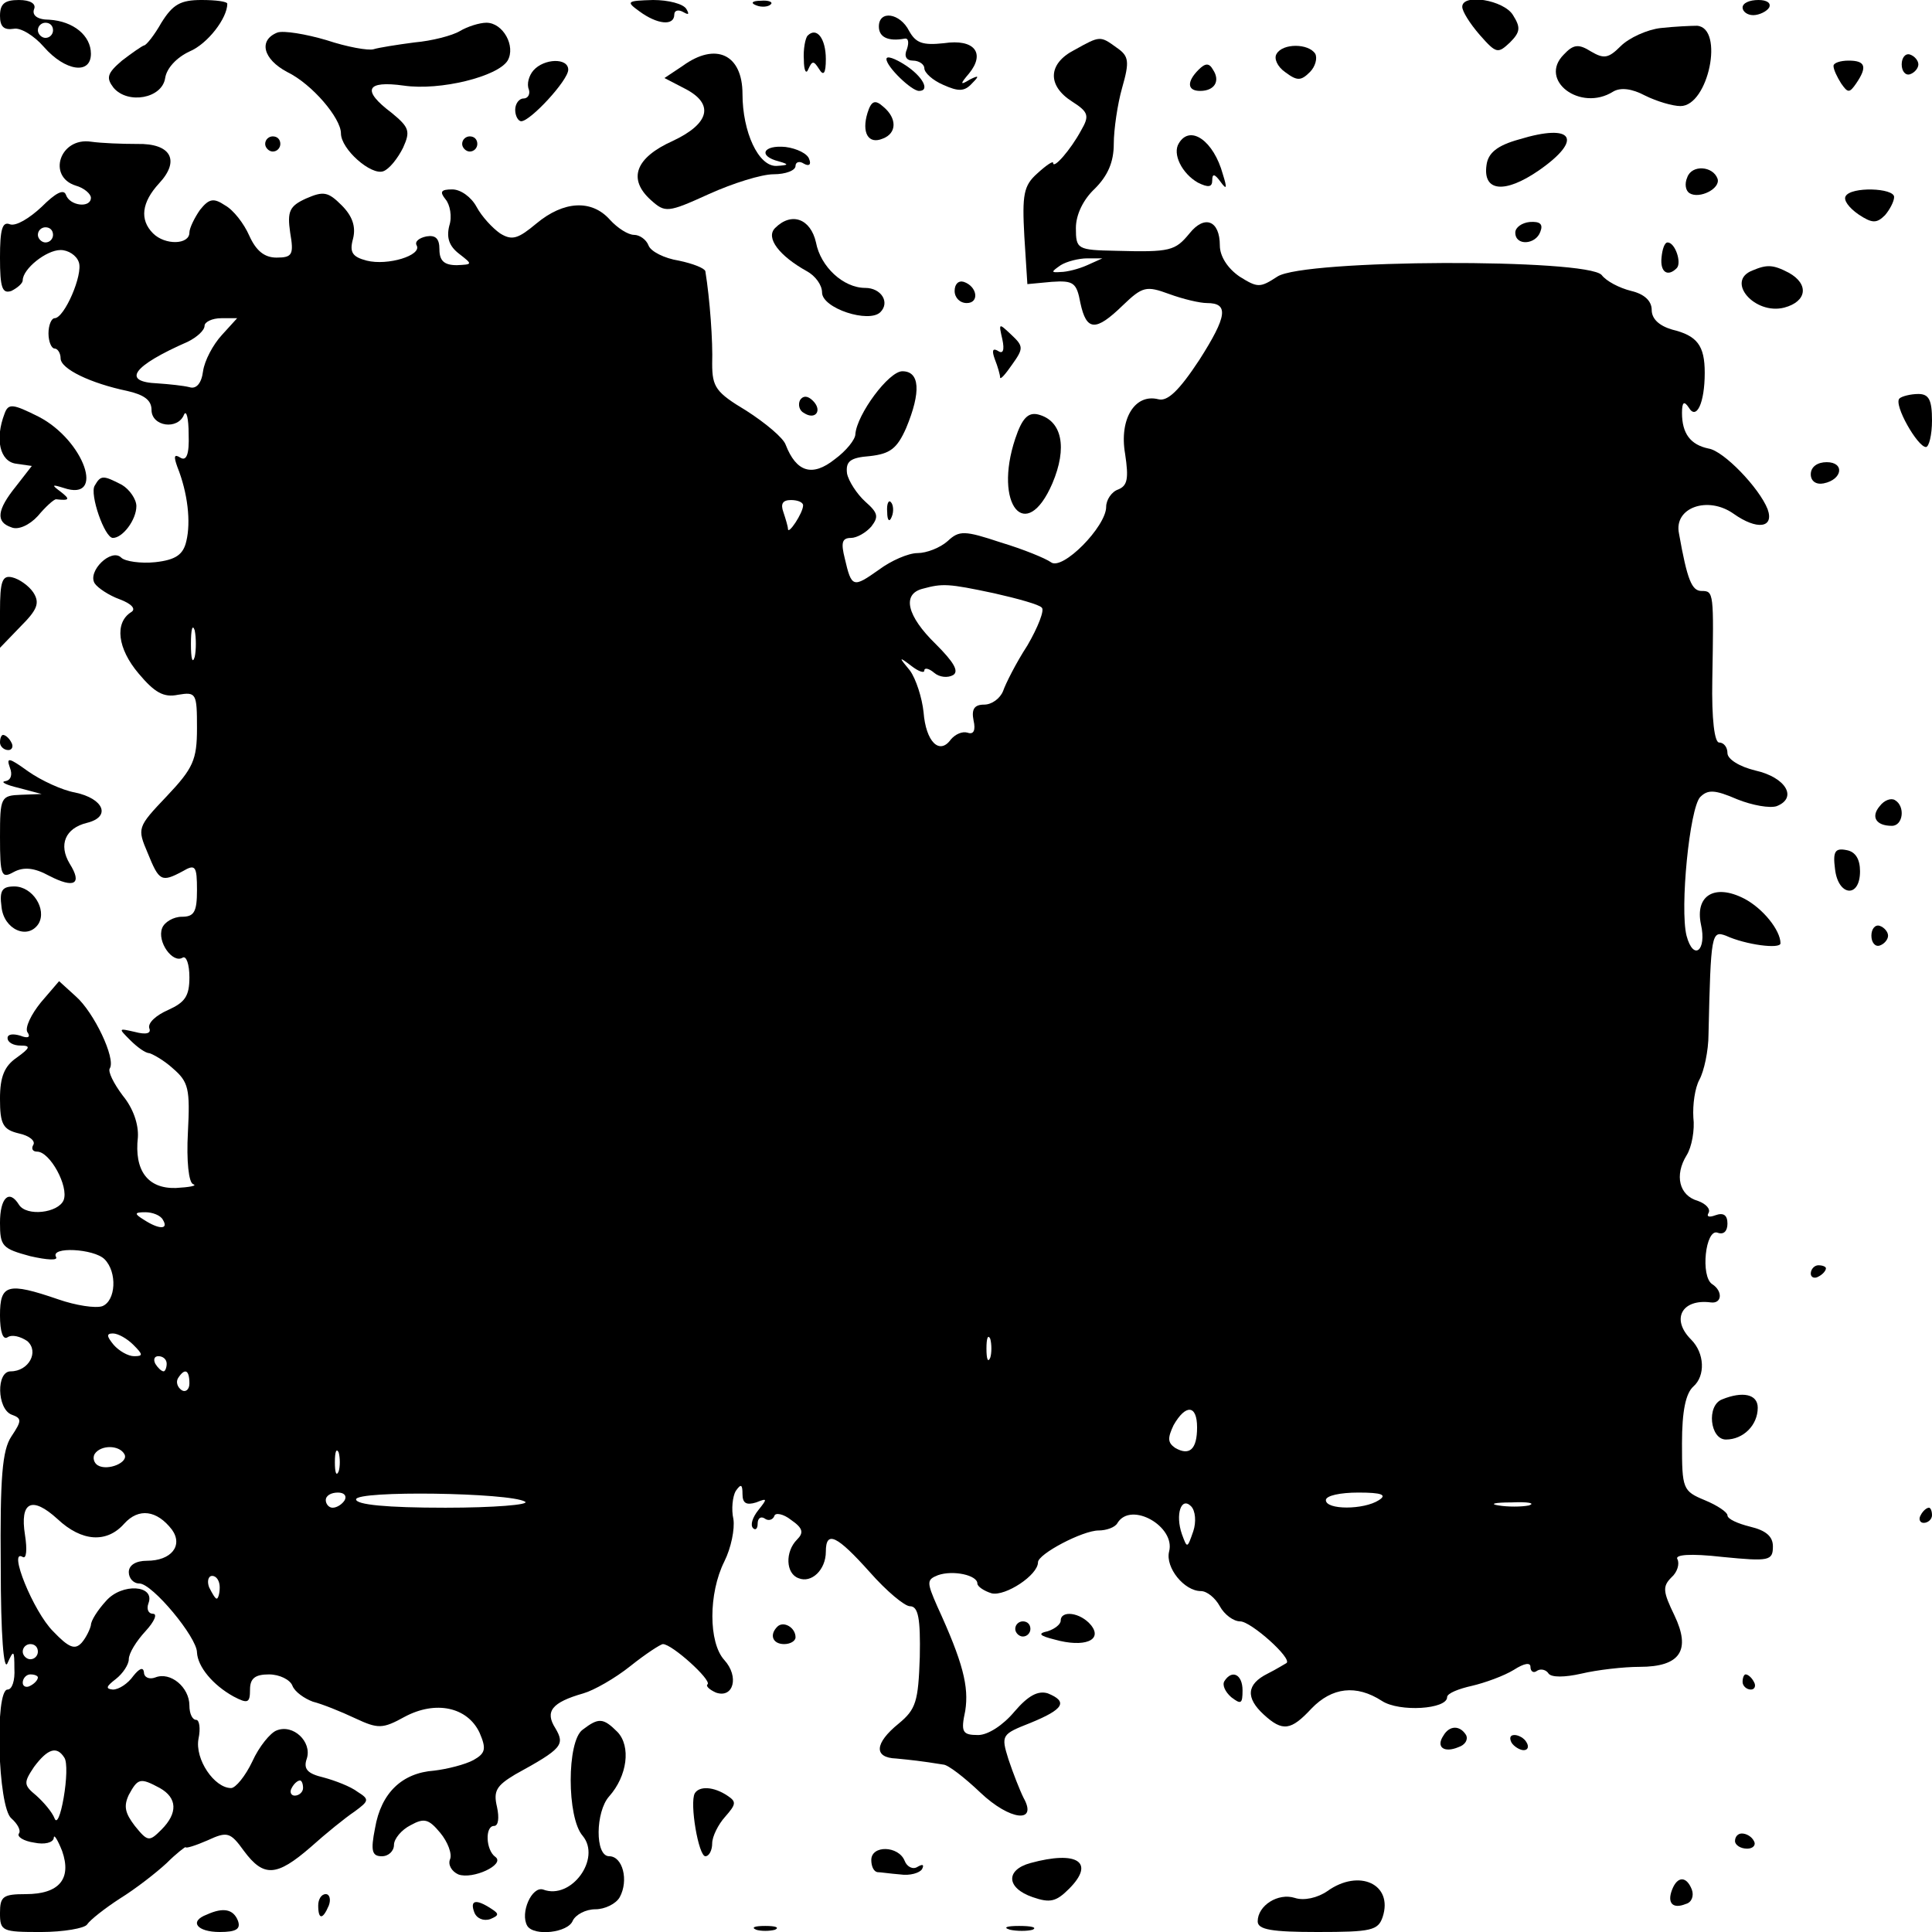 <?xml version="1.0" standalone="no"?>
<!DOCTYPE svg PUBLIC "-//W3C//DTD SVG 20010904//EN"
 "http://www.w3.org/TR/2001/REC-SVG-20010904/DTD/svg10.dtd">
<svg version="1.0" xmlns="http://www.w3.org/2000/svg"
 width="255pt" height="255pt" viewBox="0 0 255 255"
 preserveAspectRatio="xMidYMid meet">

<g transform="translate(0,255) scale(0.1,-0.1)"
fill="#000000" stroke="none">
<path d="M0 2529 c0 -14 5 -19 18 -17 9 2 27 -9 40 -24 28 -32 62 -37 62 -9 0
24 -23 43 -55 45 -16 0 -23 6 -20 14 3 7 -5 12 -20 12 -19 0 -25 -5 -25 -21z
m70 -19 c0 -5 -4 -10 -10 -10 -5 0 -10 5 -10 10 0 6 5 10 10 10 6 0 10 -4 10
-10z"/>
<path d="M213 2520 c-9 -16 -20 -30 -23 -30 -3 -1 -16 -10 -29 -20 -20 -17
-21 -23 -11 -36 19 -22 64 -14 68 13 2 13 15 27 32 35 24 10 50 44 50 63 0 3
-15 5 -34 5 -28 0 -38 -6 -53 -30z"/>
<path d="M844 2535 c23 -17 46 -20 46 -4 0 5 5 7 12 3 7 -4 8 -3 4 4 -4 7 -24
12 -44 12 -35 -1 -36 -2 -18 -15z"/>
<path d="M998 2543 c7 -3 16 -2 19 1 4 3 -2 6 -13 5 -11 0 -14 -3 -6 -6z"/>
<path d="M1930 2541 c0 -6 10 -22 23 -37 22 -25 24 -25 40 -10 14 14 14 20 4
36 -12 20 -67 29 -67 11z"/>
<path d="M2300 2540 c0 -5 6 -10 14 -10 8 0 18 5 21 10 3 6 -3 10 -14 10 -12
0 -21 -4 -21 -10z"/>
<path d="M1160 2515 c0 -14 12 -20 34 -16 5 1 6 -5 3 -14 -4 -9 -1 -15 8 -15
8 0 15 -5 15 -10 0 -6 11 -16 25 -22 20 -9 28 -9 38 2 10 10 9 11 -3 5 -13 -8
-13 -6 -1 8 22 27 7 46 -33 40 -28 -3 -37 0 -46 16 -12 24 -40 28 -40 6z"/>
<path d="M607 2509 c-10 -6 -37 -13 -60 -15 -23 -3 -48 -7 -54 -9 -7 -2 -35 3
-62 12 -27 8 -57 13 -65 10 -25 -10 -19 -35 13 -52 33 -16 71 -61 71 -81 0
-21 40 -56 56 -50 8 3 19 17 26 31 10 22 8 27 -15 46 -40 30 -34 43 16 36 48
-7 124 12 137 33 11 19 -6 50 -28 50 -9 0 -25 -5 -35 -11z"/>
<path d="M2192 2513 c-18 -2 -42 -13 -53 -24 -16 -16 -22 -17 -39 -7 -16 10
-23 10 -36 -4 -34 -34 22 -76 65 -49 10 6 25 4 42 -5 16 -8 37 -14 47 -14 37
0 58 103 22 106 -8 0 -30 -1 -48 -3z"/>
<path d="M1066 2503 c-3 -3 -6 -18 -5 -32 0 -14 3 -20 6 -12 5 11 7 11 14 0 6
-10 9 -6 9 13 0 27 -12 43 -24 31z"/>
<path d="M1418 2484 c-35 -18 -36 -47 -3 -68 22 -14 23 -19 12 -38 -14 -26
-37 -52 -37 -43 0 3 -9 -3 -21 -14 -18 -16 -20 -28 -17 -83 l4 -63 32 3 c29 2
33 -1 38 -28 8 -37 20 -38 56 -3 26 25 31 26 61 15 19 -7 41 -12 50 -12 29 0
27 -17 -10 -75 -27 -41 -42 -55 -54 -52 -31 8 -52 -26 -44 -72 5 -33 3 -42 -9
-47 -9 -3 -16 -14 -16 -23 0 -26 -58 -85 -73 -73 -7 5 -36 17 -66 26 -48 16
-55 16 -70 2 -10 -9 -28 -16 -40 -16 -12 0 -35 -10 -51 -22 -34 -24 -36 -24
-45 15 -5 20 -4 27 8 27 8 0 20 7 27 15 10 13 9 18 -8 33 -11 10 -22 27 -24
37 -2 16 4 21 30 23 27 3 36 10 48 37 20 48 18 75 -5 75 -18 0 -60 -57 -62
-83 0 -7 -12 -22 -27 -33 -30 -24 -51 -17 -65 19 -3 9 -27 29 -52 45 -40 24
-45 31 -45 62 1 29 -3 85 -9 122 -1 4 -16 10 -35 14 -19 3 -37 12 -40 20 -3 8
-12 14 -19 14 -8 0 -22 9 -32 20 -24 27 -61 25 -97 -5 -24 -20 -32 -23 -48
-13 -10 7 -24 22 -31 35 -7 13 -21 23 -32 23 -15 0 -17 -3 -9 -13 6 -7 9 -23
5 -35 -4 -16 0 -27 13 -37 18 -14 18 -14 -3 -15 -17 0 -23 6 -23 21 0 14 -5
19 -17 17 -10 -2 -16 -7 -13 -12 7 -13 -38 -27 -66 -20 -19 5 -23 11 -18 29 4
16 -1 30 -15 44 -18 18 -24 19 -47 9 -22 -10 -25 -17 -21 -45 5 -29 3 -33 -18
-33 -16 0 -27 9 -36 29 -7 16 -21 34 -32 40 -15 10 -21 9 -33 -6 -7 -10 -14
-24 -14 -30 0 -16 -32 -17 -48 -1 -18 18 -15 41 8 66 28 30 16 53 -29 52 -20
0 -47 1 -61 3 -41 6 -58 -46 -20 -58 11 -3 20 -11 20 -16 0 -14 -28 -11 -33 4
-3 8 -14 2 -32 -16 -16 -15 -34 -26 -42 -23 -10 4 -13 -7 -13 -44 0 -40 3 -48
15 -44 8 4 15 10 15 14 0 15 31 40 50 40 10 0 21 -7 24 -16 6 -16 -19 -74 -32
-74 -4 0 -8 -9 -8 -20 0 -11 4 -20 8 -20 4 0 8 -6 8 -13 0 -14 40 -33 88 -43
22 -5 32 -12 32 -25 0 -22 35 -27 43 -6 3 6 6 -5 6 -26 1 -27 -3 -36 -11 -31
-8 5 -9 2 -4 -12 14 -35 18 -73 12 -98 -4 -18 -14 -25 -41 -28 -19 -2 -40 1
-45 6 -13 13 -45 -18 -35 -34 4 -6 19 -16 33 -21 16 -6 22 -13 15 -17 -22 -14
-18 -48 10 -81 21 -25 33 -32 52 -28 24 4 25 2 25 -44 0 -42 -5 -53 -40 -90
-39 -41 -39 -42 -25 -75 15 -37 18 -39 46 -24 17 10 19 7 19 -25 0 -29 -4 -35
-20 -35 -11 0 -23 -7 -26 -15 -7 -18 14 -47 27 -39 5 3 9 -9 9 -26 0 -25 -6
-33 -28 -43 -16 -7 -27 -17 -25 -24 3 -7 -4 -9 -19 -5 -22 5 -22 5 -6 -11 9
-9 20 -17 25 -17 4 -1 19 -9 31 -20 21 -18 23 -27 20 -85 -2 -37 1 -66 7 -68
6 -2 -5 -4 -23 -5 -37 -1 -55 23 -50 67 1 17 -6 38 -20 55 -12 16 -20 32 -17
36 8 13 -21 74 -45 95 l-22 20 -24 -28 c-13 -16 -21 -33 -18 -39 5 -7 1 -9 -9
-5 -10 3 -17 2 -17 -3 0 -6 8 -10 17 -10 14 0 13 -3 -5 -16 -16 -11 -22 -25
-22 -54 0 -34 4 -41 25 -46 14 -3 22 -10 19 -15 -3 -5 -1 -9 5 -9 17 0 42 -46
35 -64 -7 -17 -49 -22 -59 -6 -13 21 -25 9 -25 -24 0 -31 3 -34 40 -44 22 -5
37 -6 34 -1 -8 14 50 11 64 -3 17 -17 15 -55 -3 -62 -9 -3 -35 1 -58 9 -67 23
-77 20 -77 -21 0 -22 4 -33 10 -29 6 4 17 1 26 -5 16 -14 2 -40 -22 -40 -19 0
-18 -49 1 -57 14 -5 14 -8 0 -29 -12 -18 -15 -54 -14 -171 0 -92 4 -140 9
-128 8 18 9 17 9 -7 1 -16 -3 -28 -9 -28 -17 0 -13 -155 5 -170 8 -7 13 -16
10 -20 -3 -4 6 -10 20 -12 14 -3 25 0 26 6 0 6 5 -2 11 -17 13 -37 -4 -57 -48
-57 -30 0 -34 -3 -34 -25 0 -24 3 -25 54 -25 30 0 58 5 61 10 4 6 23 21 43 34
21 13 48 34 62 47 13 13 25 22 25 21 0 -2 13 2 29 9 26 12 30 11 48 -14 26
-35 43 -34 88 5 20 18 46 39 58 47 19 14 20 16 4 26 -9 7 -30 15 -45 19 -21 5
-27 11 -22 25 7 22 -18 46 -40 37 -8 -3 -23 -21 -32 -41 -9 -19 -22 -35 -28
-35 -22 0 -48 38 -43 65 3 14 1 25 -3 25 -5 0 -9 8 -9 19 0 24 -25 45 -45 37
-8 -3 -15 0 -15 7 -1 7 -6 5 -14 -5 -7 -10 -19 -18 -27 -18 -10 1 -9 4 4 14 9
7 17 19 17 26 0 8 10 24 22 37 12 13 16 23 10 23 -6 0 -9 6 -6 14 9 24 -35 27
-56 3 -11 -12 -20 -26 -20 -32 -1 -5 -6 -16 -12 -23 -9 -10 -17 -7 -38 15 -26
26 -60 110 -40 98 5 -3 6 10 3 29 -7 44 9 52 43 21 32 -30 65 -32 88 -6 19 21
43 18 63 -8 15 -21 -1 -41 -33 -41 -15 0 -24 -6 -24 -15 0 -8 6 -15 14 -15 17
0 76 -71 76 -91 1 -19 21 -43 48 -58 19 -10 22 -9 22 9 0 15 7 20 25 20 14 0
28 -7 31 -15 3 -8 16 -17 27 -21 12 -3 37 -13 56 -22 30 -14 36 -14 65 2 41
22 83 13 99 -21 9 -21 8 -27 -8 -36 -11 -6 -35 -12 -52 -14 -42 -3 -70 -29
-78 -76 -6 -30 -4 -37 9 -37 9 0 16 7 16 15 0 8 10 20 22 26 18 10 24 8 39
-10 10 -12 16 -28 13 -35 -3 -7 2 -16 11 -20 19 -7 62 13 49 23 -13 9 -14 41
-2 41 6 0 7 11 4 25 -5 21 -1 28 24 43 62 34 66 39 53 61 -14 22 -5 34 37 46
14 4 42 20 62 36 20 16 40 29 43 29 12 0 64 -47 59 -53 -3 -2 2 -7 11 -11 23
-8 31 21 11 43 -21 23 -21 88 0 130 9 18 14 43 12 56 -3 13 -1 30 3 37 7 10 9
9 9 -4 0 -12 5 -15 18 -11 15 6 15 5 3 -10 -8 -10 -11 -20 -7 -24 3 -3 6 -1 6
6 0 7 4 10 9 7 5 -4 11 -2 13 3 1 5 12 3 22 -5 16 -11 17 -17 8 -26 -16 -16
-15 -45 2 -51 17 -7 36 11 36 35 0 29 15 21 58 -27 22 -25 46 -45 53 -45 11 0
14 -16 13 -67 -2 -59 -5 -69 -28 -88 -32 -26 -33 -45 -3 -46 20 -2 31 -3 62
-8 6 0 28 -17 49 -37 39 -37 76 -41 57 -7 -5 10 -14 33 -20 51 -10 32 -9 33
29 48 44 18 50 28 23 39 -13 4 -26 -3 -44 -24 -15 -18 -35 -31 -48 -31 -21 0
-23 4 -17 32 5 32 -3 64 -37 138 -14 32 -14 35 1 41 20 7 52 0 52 -11 0 -4 9
-10 19 -13 18 -4 61 24 61 41 0 11 59 42 80 42 10 0 22 4 25 10 18 29 77 -5
68 -38 -5 -21 20 -52 42 -52 8 0 19 -9 25 -20 6 -11 18 -20 27 -20 14 0 69
-49 61 -55 -2 -1 -13 -8 -25 -14 -28 -14 -29 -32 -5 -54 25 -23 36 -21 63 8
27 28 59 32 93 10 23 -15 86 -11 86 5 0 5 15 11 33 15 17 4 42 13 55 21 14 9
22 10 22 4 0 -6 4 -9 9 -5 5 3 12 1 15 -4 4 -5 21 -5 43 0 21 5 56 9 77 9 54
0 68 22 46 68 -15 31 -16 38 -4 50 8 7 11 18 8 24 -4 6 16 8 60 3 61 -6 66 -5
66 14 0 13 -9 21 -30 26 -16 4 -30 10 -30 15 0 4 -13 13 -30 20 -29 12 -30 15
-30 75 0 43 5 66 15 75 16 14 15 44 -3 62 -27 27 -12 54 26 49 15 -2 16 15 2
24 -16 10 -9 74 7 68 8 -3 13 2 13 12 0 11 -5 15 -16 11 -8 -3 -12 -2 -9 3 3
5 -3 12 -14 16 -25 7 -31 34 -15 60 7 11 11 34 9 50 -1 17 2 39 8 50 6 11 12
38 12 60 3 133 4 137 23 130 26 -12 72 -18 72 -10 0 17 -23 46 -48 59 -39 20
-65 4 -57 -34 8 -35 -10 -49 -19 -15 -9 36 4 168 18 183 10 10 19 10 49 -3 20
-8 43 -12 52 -9 28 11 12 38 -28 47 -21 5 -37 15 -37 23 0 8 -5 14 -11 14 -6
0 -10 30 -9 83 2 115 2 117 -14 117 -13 0 -19 14 -30 76 -7 34 38 50 72 26 31
-22 54 -19 45 6 -11 28 -58 77 -78 80 -24 5 -35 20 -35 47 0 15 3 16 9 7 10
-17 21 6 21 46 0 36 -10 49 -43 57 -17 5 -27 14 -27 26 0 12 -10 21 -27 25
-16 4 -33 13 -39 21 -19 22 -393 21 -428 -2 -23 -15 -26 -15 -50 0 -16 11 -26
27 -26 41 0 33 -20 41 -40 16 -19 -23 -25 -25 -97 -23 -51 1 -53 2 -53 30 0
18 10 38 25 52 17 17 25 35 25 59 0 19 5 53 11 74 10 35 9 42 -7 53 -22 16
-22 16 -56 -3z m-1348 -244 c0 -5 -4 -10 -10 -10 -5 0 -10 5 -10 10 0 6 5 10
10 10 6 0 10 -4 10 -10z m1365 -40 c-11 -5 -27 -9 -35 -9 -13 -1 -13 0 0 9 8
5 24 9 35 9 l20 0 -20 -9z m-1142 -92 c-12 -13 -23 -34 -25 -48 -2 -16 -9 -24
-18 -21 -8 2 -27 4 -42 5 -48 2 -33 23 40 55 12 6 22 15 22 21 0 5 10 10 22
10 l21 0 -20 -22z m767 -225 c0 -10 -20 -40 -20 -31 0 3 -3 13 -6 22 -4 11 -1
16 10 16 9 0 16 -3 16 -7z m252 -116 c31 -7 60 -15 63 -19 4 -3 -5 -26 -19
-50 -15 -23 -29 -51 -32 -60 -4 -10 -15 -18 -25 -18 -13 0 -17 -6 -14 -21 3
-13 0 -19 -8 -16 -7 2 -16 -2 -22 -9 -15 -21 -33 -3 -36 36 -2 19 -10 44 -18
55 -15 18 -15 19 2 6 9 -7 17 -10 17 -6 0 4 6 3 13 -3 7 -6 18 -7 25 -3 8 5 1
17 -23 41 -38 37 -45 66 -17 73 26 7 33 7 94 -6z m-1055 -84 c-3 -10 -5 -2 -5
17 0 19 2 27 5 18 2 -10 2 -26 0 -35z m-42 -743 c8 -13 -5 -13 -25 0 -13 8
-13 10 2 10 9 0 20 -4 23 -10z m-39 -165 c13 -13 13 -15 1 -15 -8 0 -20 7 -27
15 -9 11 -10 15 -1 15 7 0 19 -7 27 -15z m1131 -17 c-3 -7 -5 -2 -5 12 0 14 2
19 5 13 2 -7 2 -19 0 -25z m-1087 -8 c0 -5 -2 -10 -4 -10 -3 0 -8 5 -11 10 -3
6 -1 10 4 10 6 0 11 -4 11 -10z m30 -26 c0 -8 -5 -12 -10 -9 -6 4 -8 11 -5 16
9 14 15 11 15 -7z m1330 -58 c0 -29 -10 -38 -29 -27 -10 7 -10 13 -2 30 16 28
31 27 31 -3z m-1416 -35 c7 -11 -22 -23 -35 -15 -5 3 -7 10 -4 15 8 12 32 12
39 0z m283 -23 c-3 -7 -5 -2 -5 12 0 14 2 19 5 13 2 -7 2 -19 0 -25z m8 -38
c-3 -5 -10 -10 -16 -10 -5 0 -9 5 -9 10 0 6 7 10 16 10 8 0 12 -4 9 -10z m238
-2 c7 -4 -41 -8 -105 -8 -78 0 -118 4 -118 11 0 12 203 9 223 -3z m1127 2
c-20 -13 -70 -13 -70 0 0 6 19 10 43 10 31 0 38 -3 27 -10z m-245 -41 c-8 -23
-8 -23 -15 -4 -9 26 -1 50 12 37 6 -6 7 -21 3 -33z m443 34 c-10 -2 -28 -2
-40 0 -13 2 -5 4 17 4 22 1 32 -1 23 -4z m-1728 -108 c0 -8 -2 -15 -4 -15 -2
0 -6 7 -10 15 -3 8 -1 15 4 15 6 0 10 -7 10 -15z m-240 -85 c0 -5 -4 -10 -10
-10 -5 0 -10 5 -10 10 0 6 5 10 10 10 6 0 10 -4 10 -10z m0 -34 c0 -3 -4 -8
-10 -11 -5 -3 -10 -1 -10 4 0 6 5 11 10 11 6 0 10 -2 10 -4z m35 -106 c4 -6 3
-30 -1 -53 -4 -23 -9 -35 -12 -27 -3 8 -14 21 -24 30 -17 14 -17 17 -3 38 18
24 30 28 40 12z m126 -40 c23 -13 24 -33 2 -55 -16 -16 -18 -16 -35 5 -13 17
-15 26 -8 41 12 22 15 23 41 9z m189 0 c0 -5 -5 -10 -11 -10 -5 0 -7 5 -4 10
3 6 8 10 11 10 2 0 4 -4 4 -10z"/>
<path d="M1685 2479 c-4 -6 1 -17 11 -24 16 -12 21 -12 33 0 7 7 10 18 7 24
-9 14 -43 14 -51 0z"/>
<path d="M901 2463 l-24 -16 27 -14 c39 -20 33 -46 -16 -69 -49 -22 -60 -50
-29 -78 19 -17 22 -17 77 8 31 14 69 26 85 26 16 0 29 5 29 11 0 5 5 7 11 3 7
-4 10 -1 7 6 -2 7 -16 14 -31 16 -30 3 -37 -12 -9 -19 14 -4 13 -5 -3 -6 -24
-1 -45 45 -45 95 0 52 -35 69 -79 37z"/>
<path d="M1170 2472 c0 -10 33 -42 43 -42 15 0 5 19 -18 34 -14 9 -25 13 -25
8z"/>
<path d="M2510 2465 c0 -9 5 -15 11 -13 6 2 11 8 11 13 0 5 -5 11 -11 13 -6 2
-11 -4 -11 -13z"/>
<path d="M704 2457 c-6 -7 -9 -18 -6 -25 2 -6 -1 -12 -7 -12 -6 0 -11 -7 -11
-15 0 -8 4 -15 8 -15 12 0 62 54 62 68 0 16 -32 15 -46 -1z"/>
<path d="M1582 2458 c-16 -16 -15 -28 2 -28 19 0 27 13 17 28 -5 9 -10 9 -19
0z"/>
<path d="M2420 2463 c0 -5 5 -15 10 -23 9 -13 11 -13 20 0 15 22 12 30 -10 30
-11 0 -20 -3 -20 -7z"/>
<path d="M1145 2401 c-8 -26 1 -42 20 -34 19 7 19 27 1 42 -11 10 -16 8 -21
-8z"/>
<path d="M2005 2366 c-29 -8 -41 -18 -43 -34 -5 -35 24 -38 69 -7 59 41 46 63
-26 41z"/>
<path d="M350 2360 c0 -5 5 -10 10 -10 6 0 10 5 10 10 0 6 -4 10 -10 10 -5 0
-10 -4 -10 -10z"/>
<path d="M610 2360 c0 -5 5 -10 10 -10 6 0 10 5 10 10 0 6 -4 10 -10 10 -5 0
-10 -4 -10 -10z"/>
<path d="M1556 2361 c-9 -14 4 -40 25 -52 14 -7 19 -6 19 3 0 9 3 9 11 -2 8
-11 9 -9 3 10 -12 44 -43 66 -58 41z"/>
<path d="M2227 2316 c-4 -9 -2 -18 3 -21 13 -8 41 6 37 19 -6 17 -34 19 -40 2z"/>
<path d="M2436 2291 c-3 -5 4 -15 17 -24 18 -12 24 -12 35 -1 6 7 12 18 12 24
0 12 -57 14 -64 1z"/>
<path d="M1023 2249 c-13 -13 6 -37 42 -57 11 -6 20 -18 20 -28 0 -21 62 -41
77 -26 13 13 1 32 -20 32 -29 0 -59 28 -65 60 -7 31 -32 41 -54 19z"/>
<path d="M2000 2243 c0 -18 27 -16 33 1 4 10 0 14 -14 13 -10 -1 -19 -7 -19
-14z"/>
<path d="M2193 2210 c-2 -19 8 -26 20 -14 7 7 -2 34 -12 34 -4 0 -7 -9 -8 -20z"/>
<path d="M2313 2193 c-36 -14 3 -59 42 -49 30 8 33 31 6 46 -21 11 -29 11 -48
3z"/>
<path d="M1260 2166 c0 -9 7 -16 16 -16 17 0 14 22 -4 28 -7 2 -12 -3 -12 -12z"/>
<path d="M1323 2102 c3 -14 1 -20 -6 -15 -7 4 -8 0 -4 -11 4 -10 7 -21 7 -24
0 -4 7 4 16 17 15 21 15 24 -1 39 -17 16 -17 16 -12 -6z"/>
<path d="M1056 2022 c-3 -6 -1 -14 5 -17 15 -10 25 3 12 16 -7 7 -13 7 -17 1z"/>
<path d="M2507 2024 c-8 -8 24 -64 35 -64 4 0 8 16 8 35 0 27 -4 35 -18 35
-10 0 -22 -3 -25 -6z"/>
<path d="M6 2004 c-13 -34 -6 -63 15 -66 l21 -3 -21 -27 c-25 -31 -27 -47 -6
-54 9 -4 24 3 35 15 10 12 21 22 24 22 18 -2 19 0 6 10 -12 9 -12 10 4 5 56
-19 27 63 -33 94 -34 17 -40 18 -45 4z"/>
<path d="M1340 1971 c-29 -87 14 -140 49 -59 20 47 13 83 -19 91 -13 3 -21 -5
-30 -32z"/>
<path d="M2390 1924 c0 -9 7 -14 17 -12 25 5 28 28 4 28 -12 0 -21 -6 -21 -16z"/>
<path d="M125 1909 c-7 -11 13 -69 24 -69 13 0 31 24 31 42 0 9 -9 22 -19 28
-25 13 -28 13 -36 -1z"/>
<path d="M1171 1874 c0 -11 3 -14 6 -6 3 7 2 16 -1 19 -3 4 -6 -2 -5 -13z"/>
<path d="M0 1743 l0 -48 27 28 c22 22 26 31 17 45 -6 9 -19 18 -28 20 -13 3
-16 -5 -16 -45z"/>
<path d="M0 1570 c0 -5 5 -10 11 -10 5 0 7 5 4 10 -3 6 -8 10 -11 10 -2 0 -4
-4 -4 -10z"/>
<path d="M13 1537 c4 -10 1 -17 -6 -18 -7 -1 1 -5 18 -9 l30 -8 -27 -1 c-27
-1 -28 -3 -28 -56 0 -51 2 -55 18 -46 13 7 27 6 47 -5 33 -17 44 -11 27 16
-15 25 -6 47 23 54 32 8 22 32 -16 40 -17 3 -45 16 -62 28 -25 18 -29 19 -24
5z"/>
<path d="M2481 1486 c-12 -14 -5 -26 16 -26 15 0 18 26 4 34 -5 3 -14 0 -20
-8z"/>
<path d="M2422 1403 c4 -36 33 -39 33 -3 0 16 -6 26 -18 28 -15 3 -18 -2 -15
-25z"/>
<path d="M2 1353 c3 -30 35 -44 49 -22 11 19 -8 49 -32 49 -16 0 -20 -5 -17
-27z"/>
<path d="M2470 1315 c0 -9 5 -15 11 -13 6 2 11 8 11 13 0 5 -5 11 -11 13 -6 2
-11 -4 -11 -13z"/>
<path d="M2390 869 c0 -5 5 -7 10 -4 6 3 10 8 10 11 0 2 -4 4 -10 4 -5 0 -10
-5 -10 -11z"/>
<path d="M2273 703 c-21 -8 -16 -53 5 -53 23 0 42 19 42 42 0 18 -20 22 -47
11z"/>
<path d="M2535 550 c-3 -5 -1 -10 4 -10 6 0 11 5 11 10 0 6 -2 10 -4 10 -3 0
-8 -4 -11 -10z"/>
<path d="M1400 411 c0 -5 -8 -11 -17 -14 -14 -3 -11 -6 9 -11 39 -11 64 -1 48
19 -14 17 -40 20 -40 6z"/>
<path d="M1026 403 c-11 -11 -6 -23 9 -23 8 0 15 4 15 9 0 13 -16 22 -24 14z"/>
<path d="M1340 400 c0 -5 5 -10 10 -10 6 0 10 5 10 10 0 6 -4 10 -10 10 -5 0
-10 -4 -10 -10z"/>
<path d="M1616 331 c-3 -5 1 -14 9 -21 13 -10 15 -9 15 9 0 21 -14 28 -24 12z"/>
<path d="M2300 330 c0 -5 5 -10 11 -10 5 0 7 5 4 10 -3 6 -8 10 -11 10 -2 0
-4 -4 -4 -10z"/>
<path d="M769 267 c-21 -15 -21 -116 0 -140 25 -30 -15 -85 -52 -71 -15 5 -31
-31 -21 -48 9 -14 54 -9 60 7 4 8 17 15 30 15 12 0 27 7 32 16 12 22 4 54 -14
54 -19 0 -18 59 0 79 24 27 29 66 11 85 -19 19 -25 19 -46 3z"/>
<path d="M1905 259 c-10 -15 1 -23 20 -15 9 3 13 10 10 16 -8 13 -22 13 -30
-1z"/>
<path d="M1995 250 c3 -5 11 -10 16 -10 6 0 7 5 4 10 -3 6 -11 10 -16 10 -6 0
-7 -4 -4 -10z"/>
<path d="M917 183 c-7 -13 5 -83 14 -83 5 0 9 8 9 17 0 9 8 25 17 35 15 17 15
20 3 28 -18 12 -37 13 -43 3z"/>
<path d="M2290 120 c0 -5 7 -10 16 -10 8 0 12 5 9 10 -3 6 -10 10 -16 10 -5 0
-9 -4 -9 -10z"/>
<path d="M1150 95 c0 -8 3 -15 8 -16 4 0 17 -2 30 -3 13 -2 26 2 29 7 3 6 1 7
-6 3 -6 -4 -14 0 -17 8 -8 20 -44 21 -44 1z"/>
<path d="M1360 91 c-33 -9 -32 -33 3 -45 23 -8 31 -6 48 11 35 35 11 51 -51
34z"/>
<path d="M1752 54 c-13 -9 -31 -13 -43 -9 -22 7 -49 -10 -49 -31 0 -11 19 -14
79 -14 71 0 80 2 86 20 14 43 -31 64 -73 34z"/>
<path d="M2207 56 c-7 -18 1 -26 18 -19 8 2 11 11 8 19 -7 18 -19 18 -26 0z"/>
<path d="M420 35 c0 -19 6 -19 14 0 3 8 1 15 -4 15 -6 0 -10 -7 -10 -15z"/>
<path d="M626 26 c3 -8 12 -12 21 -9 12 5 12 7 1 14 -20 13 -28 11 -22 -5z"/>
<path d="M273 23 c-24 -9 -13 -23 17 -23 22 0 28 4 24 15 -6 15 -19 18 -41 8z"/>
<path d="M998 3 c6 -2 18 -2 25 0 6 3 1 5 -13 5 -14 0 -19 -2 -12 -5z"/>
<path d="M1333 3 c9 -2 23 -2 30 0 6 3 -1 5 -18 5 -16 0 -22 -2 -12 -5z"/>
</g>
</svg>
